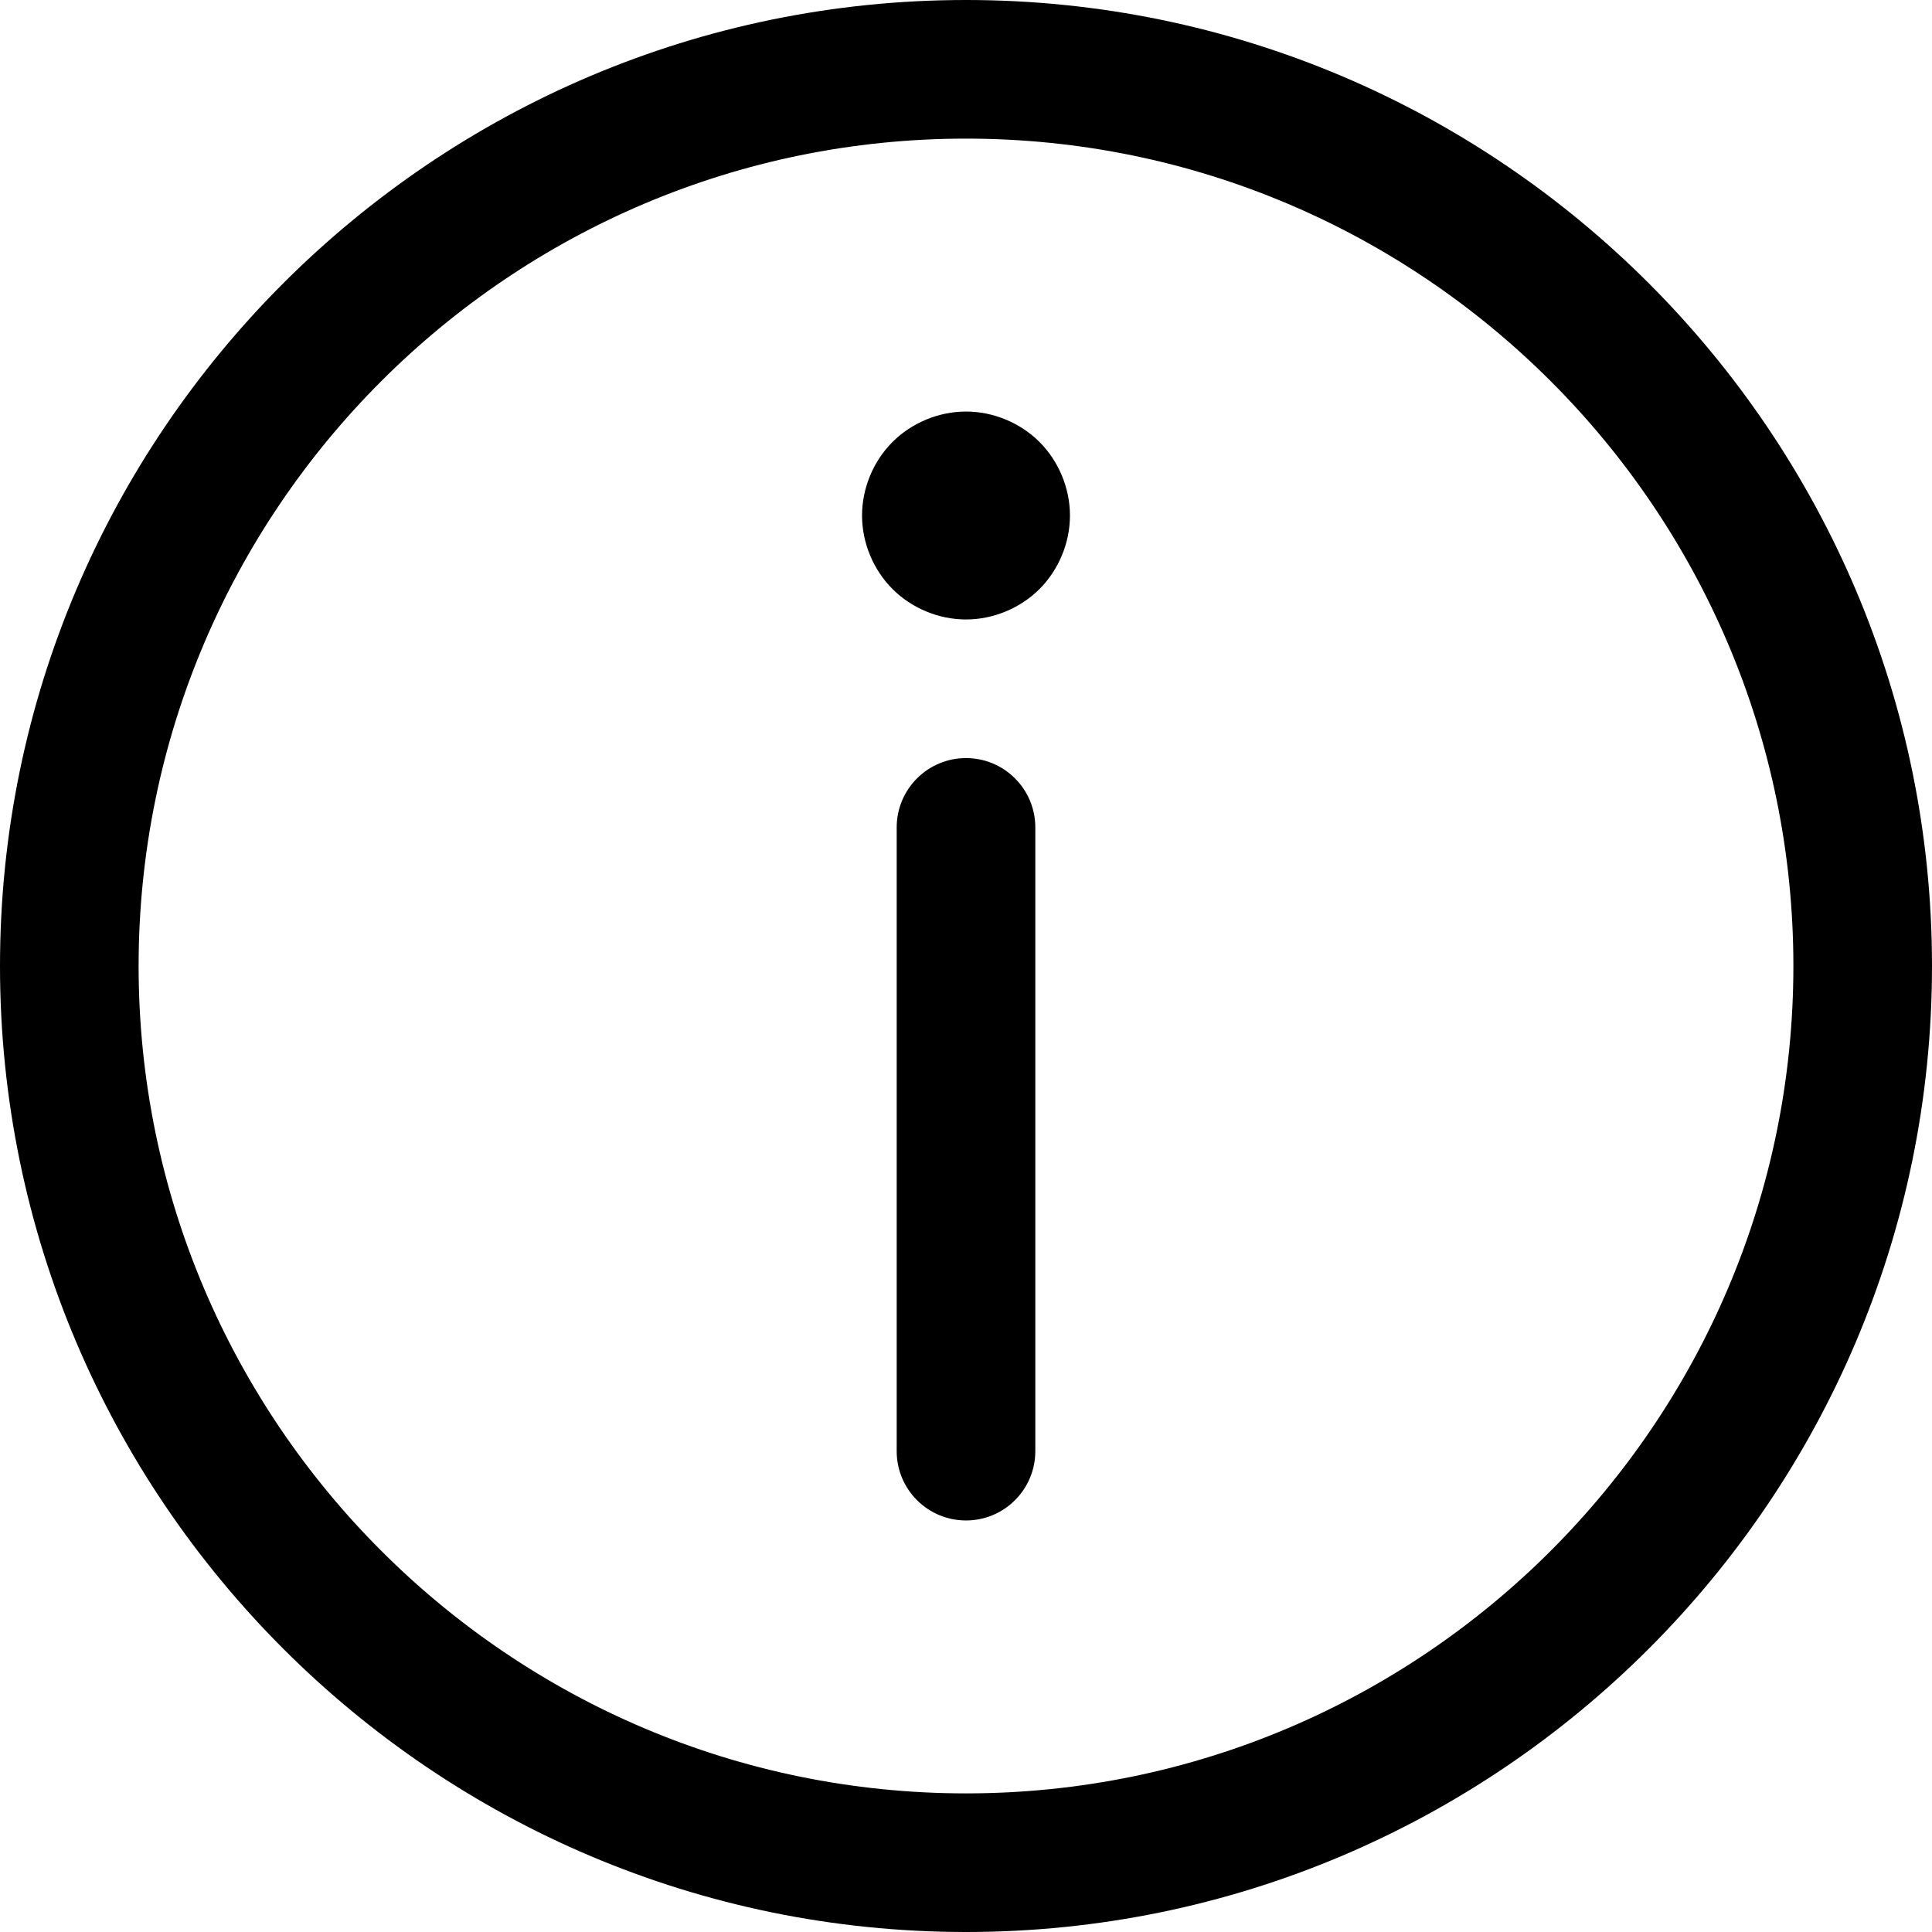 <?xml version="1.0" standalone="no"?><!DOCTYPE svg PUBLIC "-//W3C//DTD SVG 1.1//EN" "http://www.w3.org/Graphics/SVG/1.1/DTD/svg11.dtd"><svg t="1559807219478" class="icon" style="" viewBox="0 0 1024 1024" version="1.1" xmlns="http://www.w3.org/2000/svg" p-id="1479" xmlns:xlink="http://www.w3.org/1999/xlink" width="200" height="200"><defs><style type="text/css"></style></defs><path d="M512 1024C229.7 1024 0 794.34 0 512 0 229.703 229.7 0 512 0c282.338 0 512 229.662 512 512 0 282.34-229.662 512-512 512z m0-950.532c-241.819 0-438.533 196.713-438.533 438.533 0 241.785 196.714 438.532 438.532 438.532 241.786 0 438.534-196.714 438.534-438.532 0-241.82-196.748-438.533-438.534-438.533zM456.9 273.23c0-14.427 5.937-28.764 16.138-38.961 10.202-10.2 24.534-16.143 38.961-16.143 14.429 0 28.76 5.942 38.963 16.143 10.2 10.197 16.137 24.534 16.137 38.961 0 14.423-5.936 28.76-16.137 38.963-10.202 10.2-24.534 16.137-38.963 16.137-14.427 0-28.759-5.936-38.96-16.137-10.202-10.203-16.138-24.54-16.138-38.963zM512 805.875c-20.28 0-36.736-16.424-36.736-36.737V438.534c0-20.28 16.457-36.737 36.735-36.737 20.28 0 36.737 16.457 36.737 36.737v330.604c0 20.313-16.457 36.737-36.737 36.737z" p-id="1480"></path></svg>